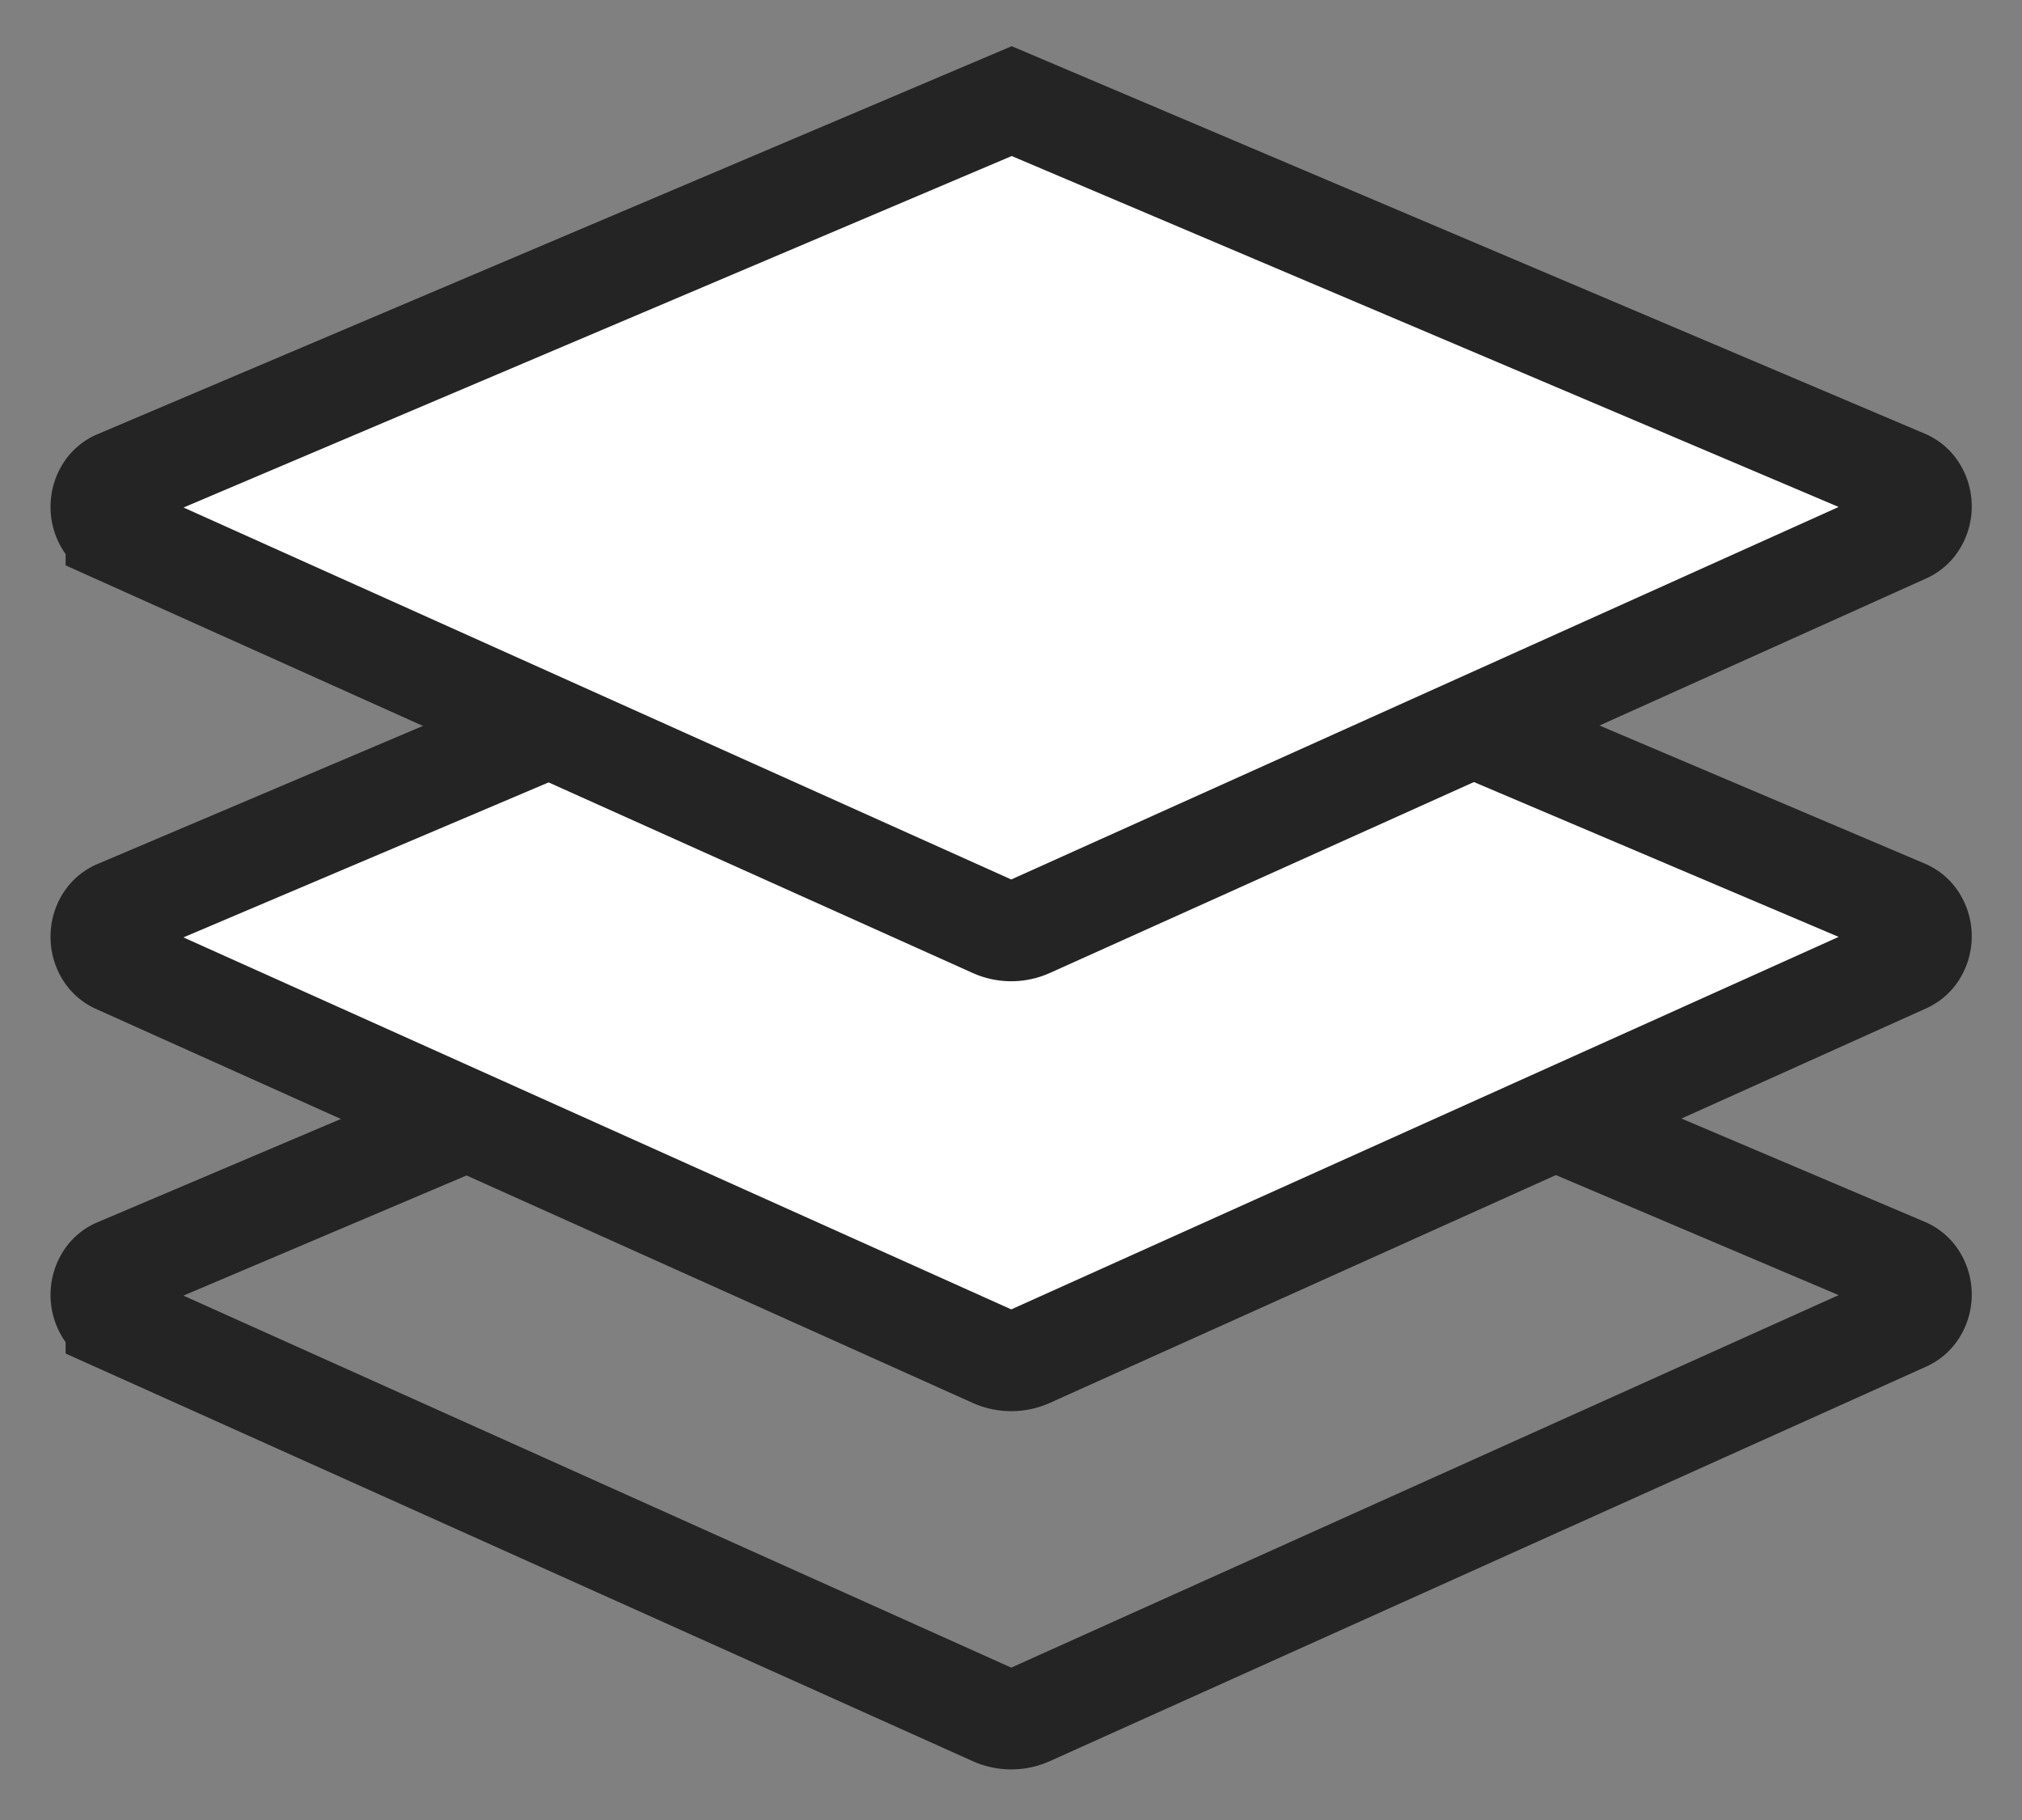 <svg width="20" height="18" fill="none" xmlns="http://www.w3.org/2000/svg"><rect width="100%" height="100%" fill="#808080" stroke="none"/><path d="M1.149 13.063l8.675 3.898a.432.432 0 00.357 0l8.666-3.901a.248.248 0 00.113-.101.302.302 0 00.043-.156.303.303 0 00-.043-.156.248.248 0 00-.113-.101l-8.84-3.752-8.846 3.754a.245.245 0 00-.115.097.301.301 0 00-.046.155.304.304 0 00.039.157.25.25 0 00.11.104v0z" stroke="#242424" stroke-miterlimit="10"/><path d="M1.149 9.52l8.675 3.898a.432.432 0 00.357 0l8.666-3.901a.248.248 0 00.113-.101.302.302 0 00.043-.156.302.302 0 00-.043-.156.248.248 0 00-.113-.101l-8.84-3.752-8.846 3.754a.245.245 0 00-.115.097A.301.301 0 001 9.259a.304.304 0 00.039.157.25.25 0 00.11.104z" fill="#fff" stroke="#242424" stroke-miterlimit="10"/><path d="M1.149 5.268l8.675 3.898a.432.432 0 00.357 0l8.666-3.901a.248.248 0 00.113-.101.302.302 0 00.043-.156.302.302 0 00-.043-.156.248.248 0 00-.113-.101L10.007 1l-8.846 3.754a.245.245 0 00-.115.097A.301.301 0 001 5.006a.304.304 0 00.039.157.25.25 0 00.11.104z" fill="#fff" stroke="#242424" stroke-miterlimit="10"/></svg>
